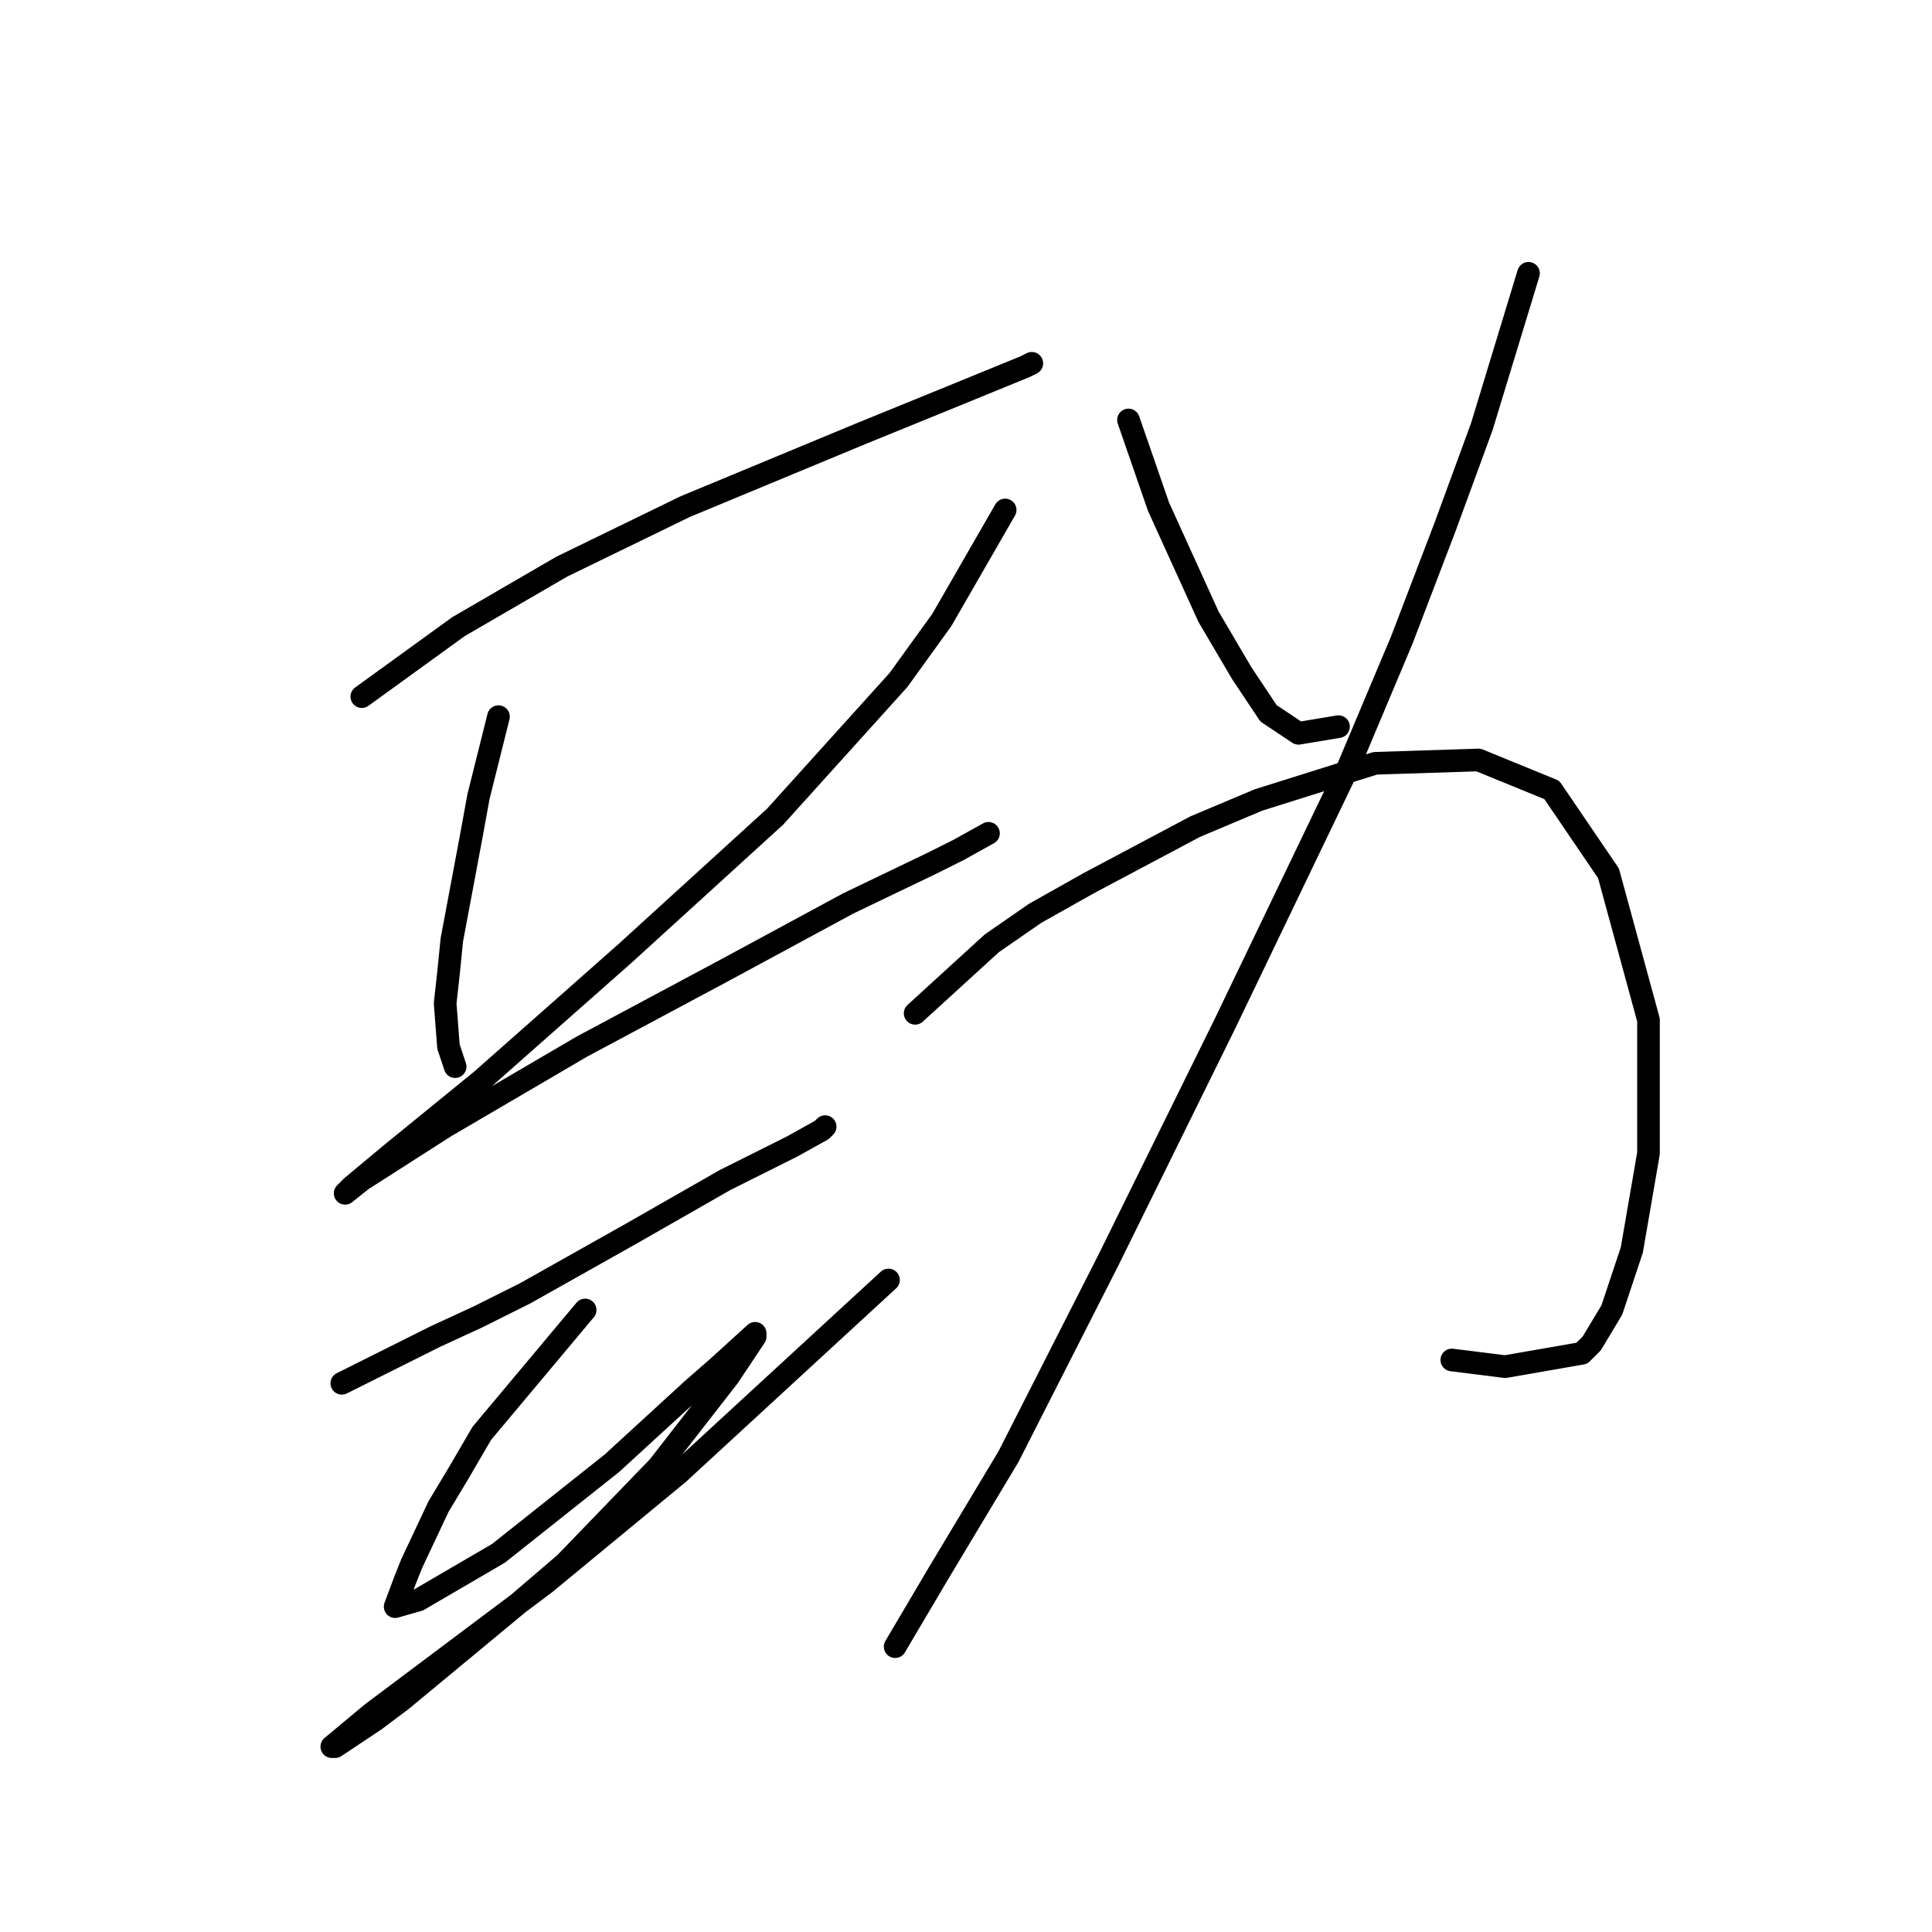 <?xml version="1.0" standalone="no"?>
    <svg width="256" height="256" xmlns="http://www.w3.org/2000/svg" version="1.1">
    <polyline stroke="black" stroke-width="3" stroke-linecap="round" fill="transparent" stroke-linejoin="round" points="47.942 92.308 60.751 83.033 74.443 75.082 90.786 67.132 114.195 57.415 126.121 52.556 135.838 48.581 136.721 48.139 136.721 48.139 " />
        <polyline stroke="black" stroke-width="3" stroke-linecap="round" fill="transparent" stroke-linejoin="round" points="66.051 94.958 63.401 105.559 62.518 110.418 59.868 124.552 59.426 128.968 58.984 132.944 59.426 138.686 60.309 141.336 60.309 141.336 " />
        <polyline stroke="black" stroke-width="3" stroke-linecap="round" fill="transparent" stroke-linejoin="round" points="133.188 67.574 124.796 82.149 119.054 90.1 102.711 108.209 82.835 126.318 63.843 143.103 51.917 152.82 46.617 157.237 45.733 158.12 47.942 156.353 58.984 149.286 77.093 138.686 96.086 128.527 112.428 119.693 123.471 114.393 127.004 112.626 130.979 110.418 130.979 110.418 " />
        <polyline stroke="black" stroke-width="3" stroke-linecap="round" fill="transparent" stroke-linejoin="round" points="45.292 183.296 57.659 177.113 63.401 174.462 69.585 171.371 83.719 163.42 96.086 156.353 104.92 151.936 108.895 149.728 109.337 149.286 109.337 149.286 " />
        <polyline stroke="black" stroke-width="3" stroke-linecap="round" fill="transparent" stroke-linejoin="round" points="77.535 173.579 63.843 189.922 60.751 195.222 58.101 199.639 54.567 207.147 53.684 209.356 52.359 212.889 55.451 212.006 66.051 205.822 81.069 193.897 91.669 184.18 95.203 181.088 100.061 176.671 100.061 177.113 96.528 182.413 87.252 194.338 74.885 207.147 68.701 212.448 53.242 225.257 49.709 227.907 44.408 231.44 43.967 231.44 49.267 227.023 63.401 216.423 72.235 209.798 89.902 195.222 117.729 169.604 117.729 169.604 " />
        <polyline stroke="black" stroke-width="3" stroke-linecap="round" fill="transparent" stroke-linejoin="round" points="149.53 55.648 153.506 67.132 155.714 71.991 160.131 81.708 164.548 89.216 168.081 94.517 172.057 97.167 177.357 96.284 177.357 96.284 " />
        <polyline stroke="black" stroke-width="3" stroke-linecap="round" fill="transparent" stroke-linejoin="round" points="202.533 36.214 196.349 56.531 191.491 69.782 185.749 84.8 178.682 101.584 162.339 135.594 146.88 166.954 133.63 193.013 124.354 208.473 118.612 218.19 118.612 218.19 " />
        <polyline stroke="black" stroke-width="3" stroke-linecap="round" fill="transparent" stroke-linejoin="round" points="121.262 134.269 131.421 124.993 137.163 121.018 144.23 117.043 158.364 109.534 166.756 106.001 182.215 101.142 195.908 100.7 205.625 104.676 213.134 115.718 218.434 135.152 218.434 152.82 216.225 165.629 213.575 173.579 210.925 177.996 209.6 179.321 199.441 181.088 192.374 180.204 192.374 180.204 " />
        </svg>